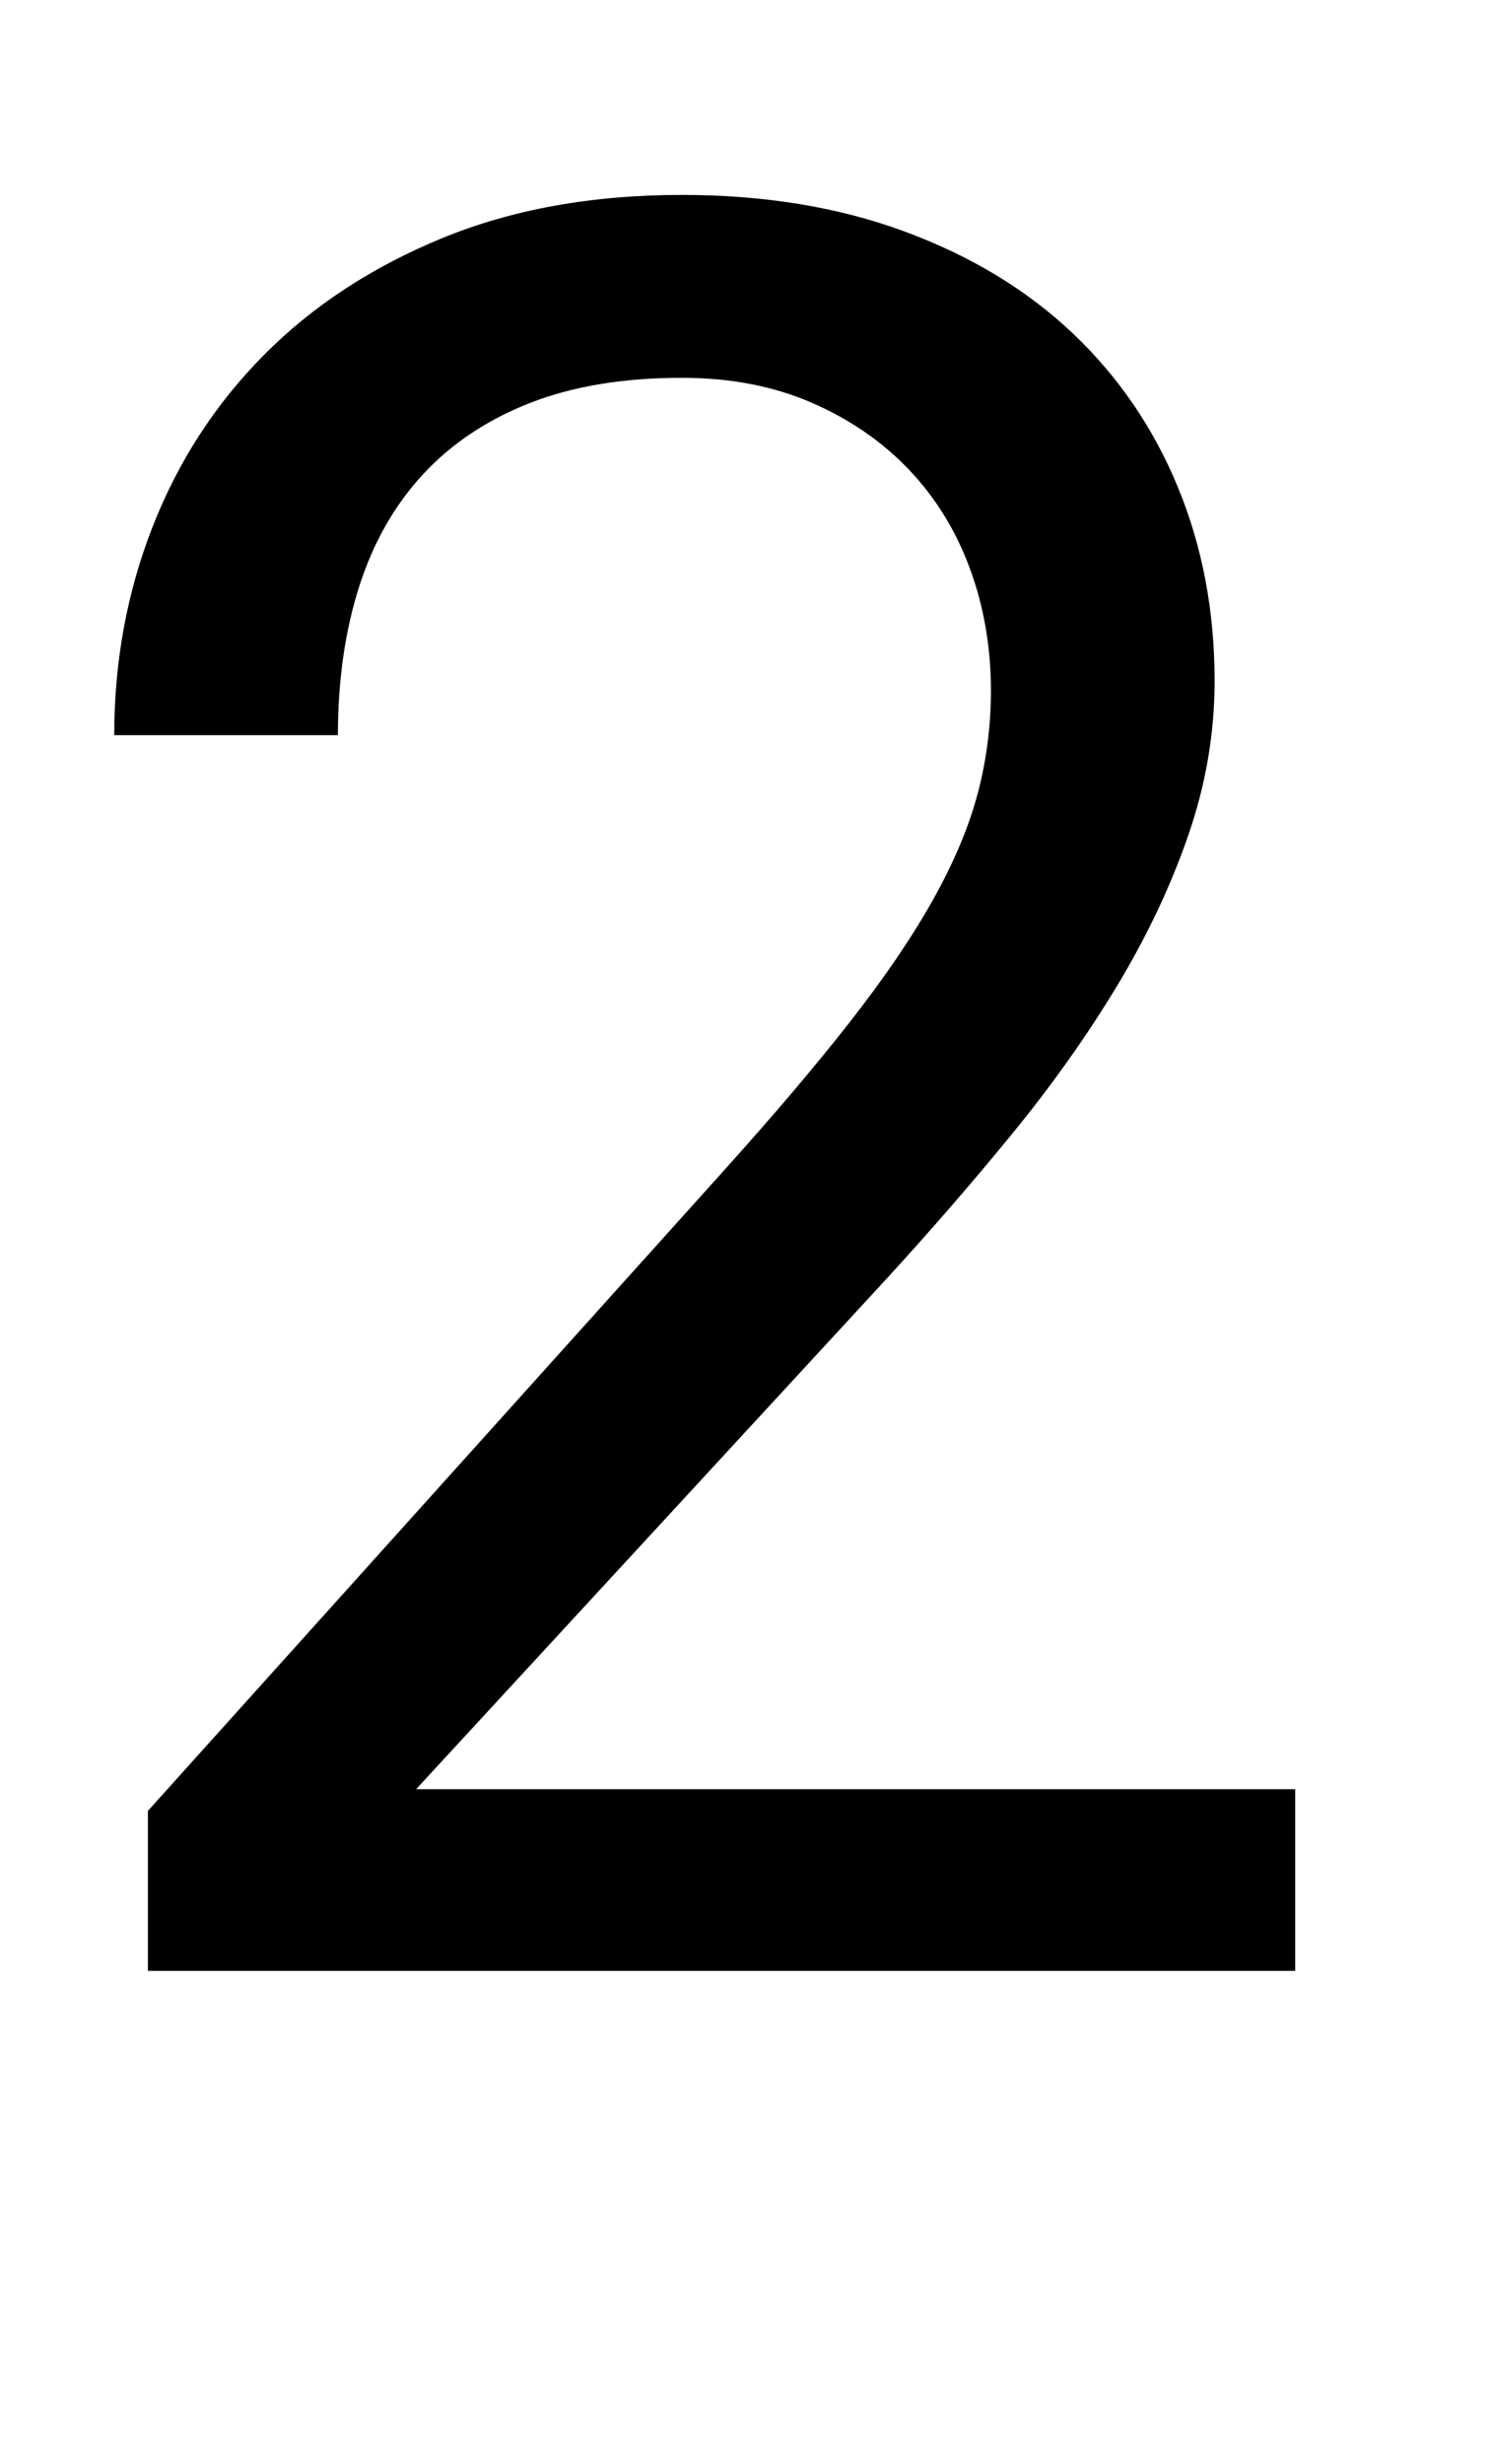 <svg xmlns="http://www.w3.org/2000/svg" viewBox="-10 0 1239 2048"><path fill="currentColor" d="M1067 1638H113v-133l477-530q64-71 107-126t69-101.5 37-88 11-85.5q0-54-17.5-101.5t-51-82.5-81-55.5T557 314q-73 0-126.5 21t-89 59.5-53 93.5T271 611H85q0-92 32-173.5T209.5 295t148-97T557 162q103 0 185.5 30.5T882 277t87.5 128 30.5 161q0 65-22 128.5T918.5 820t-87 122.5T727 1063l-391 424h731v151z"/></svg>